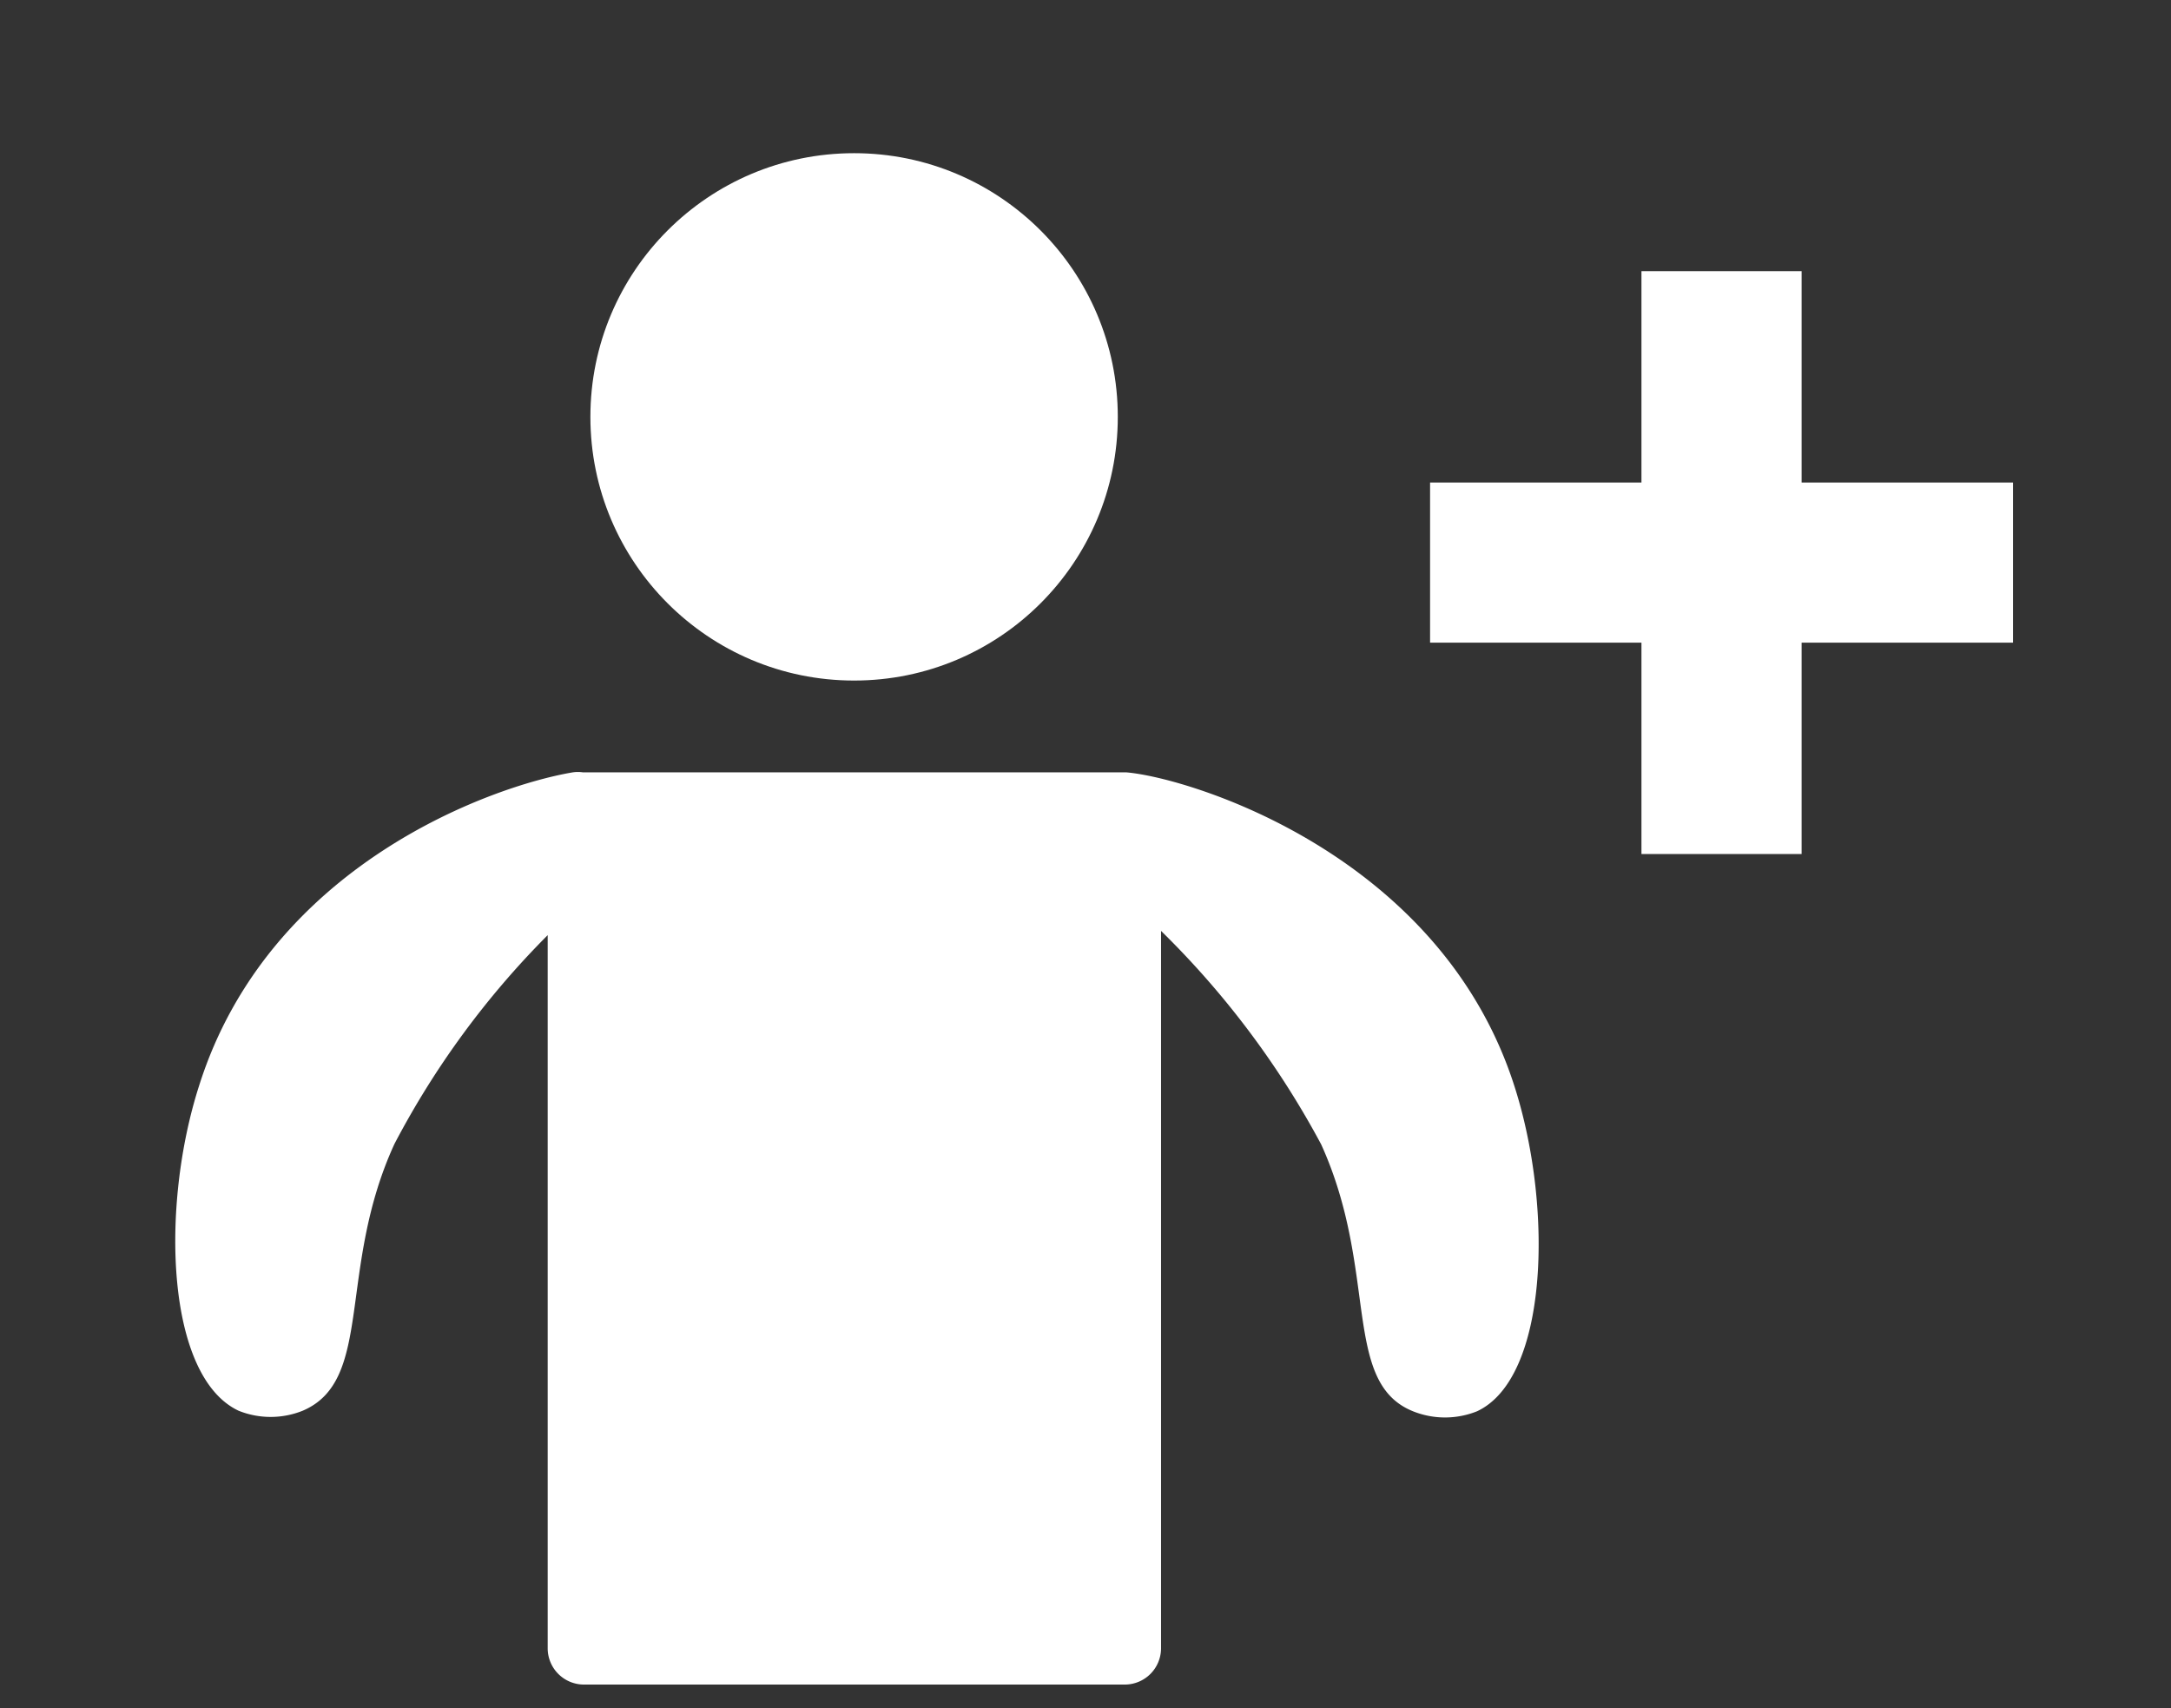 <svg id="Layer_1" data-name="Layer 1" xmlns="http://www.w3.org/2000/svg" viewBox="0 0 40.67 32"><rect x="0" y="0" width="40.67" height="32" fill="#333333" stroke="none"/><defs><style>.cls-1{fill:#fff;}.cls-2{fill:none;stroke:#fff;stroke-miterlimit:10;stroke-width:3px;}</style></defs><title>Artboard 1</title><circle class="cls-1" cx="16" cy="7.81" r="4.94"/><path class="cls-1" d="M28.38,20.38C27,16,22.28,14.57,21.1,14.47H10.92a.65.65,0,0,0-.19,0c-1.49.25-5.69,1.72-7,5.87-.73,2.27-.62,5.45.74,6.09a1.61,1.61,0,0,0,1.2,0c1.34-.57.64-2.65,1.72-5a16.14,16.14,0,0,1,2.87-3.91V30.89a.68.68,0,0,0,.67.67H21.08a.68.68,0,0,0,.67-.67V17.44a16.49,16.49,0,0,1,3,4c1.08,2.38.38,4.46,1.72,5a1.61,1.61,0,0,0,1.2,0C29,25.82,29.1,22.65,28.38,20.38Z"/><line class="cls-2" x1="32.25" y1="5.08" x2="32.25" y2="16"/><line class="cls-2" x1="26.79" y1="10.54" x2="37.71" y2="10.54"/></svg>
